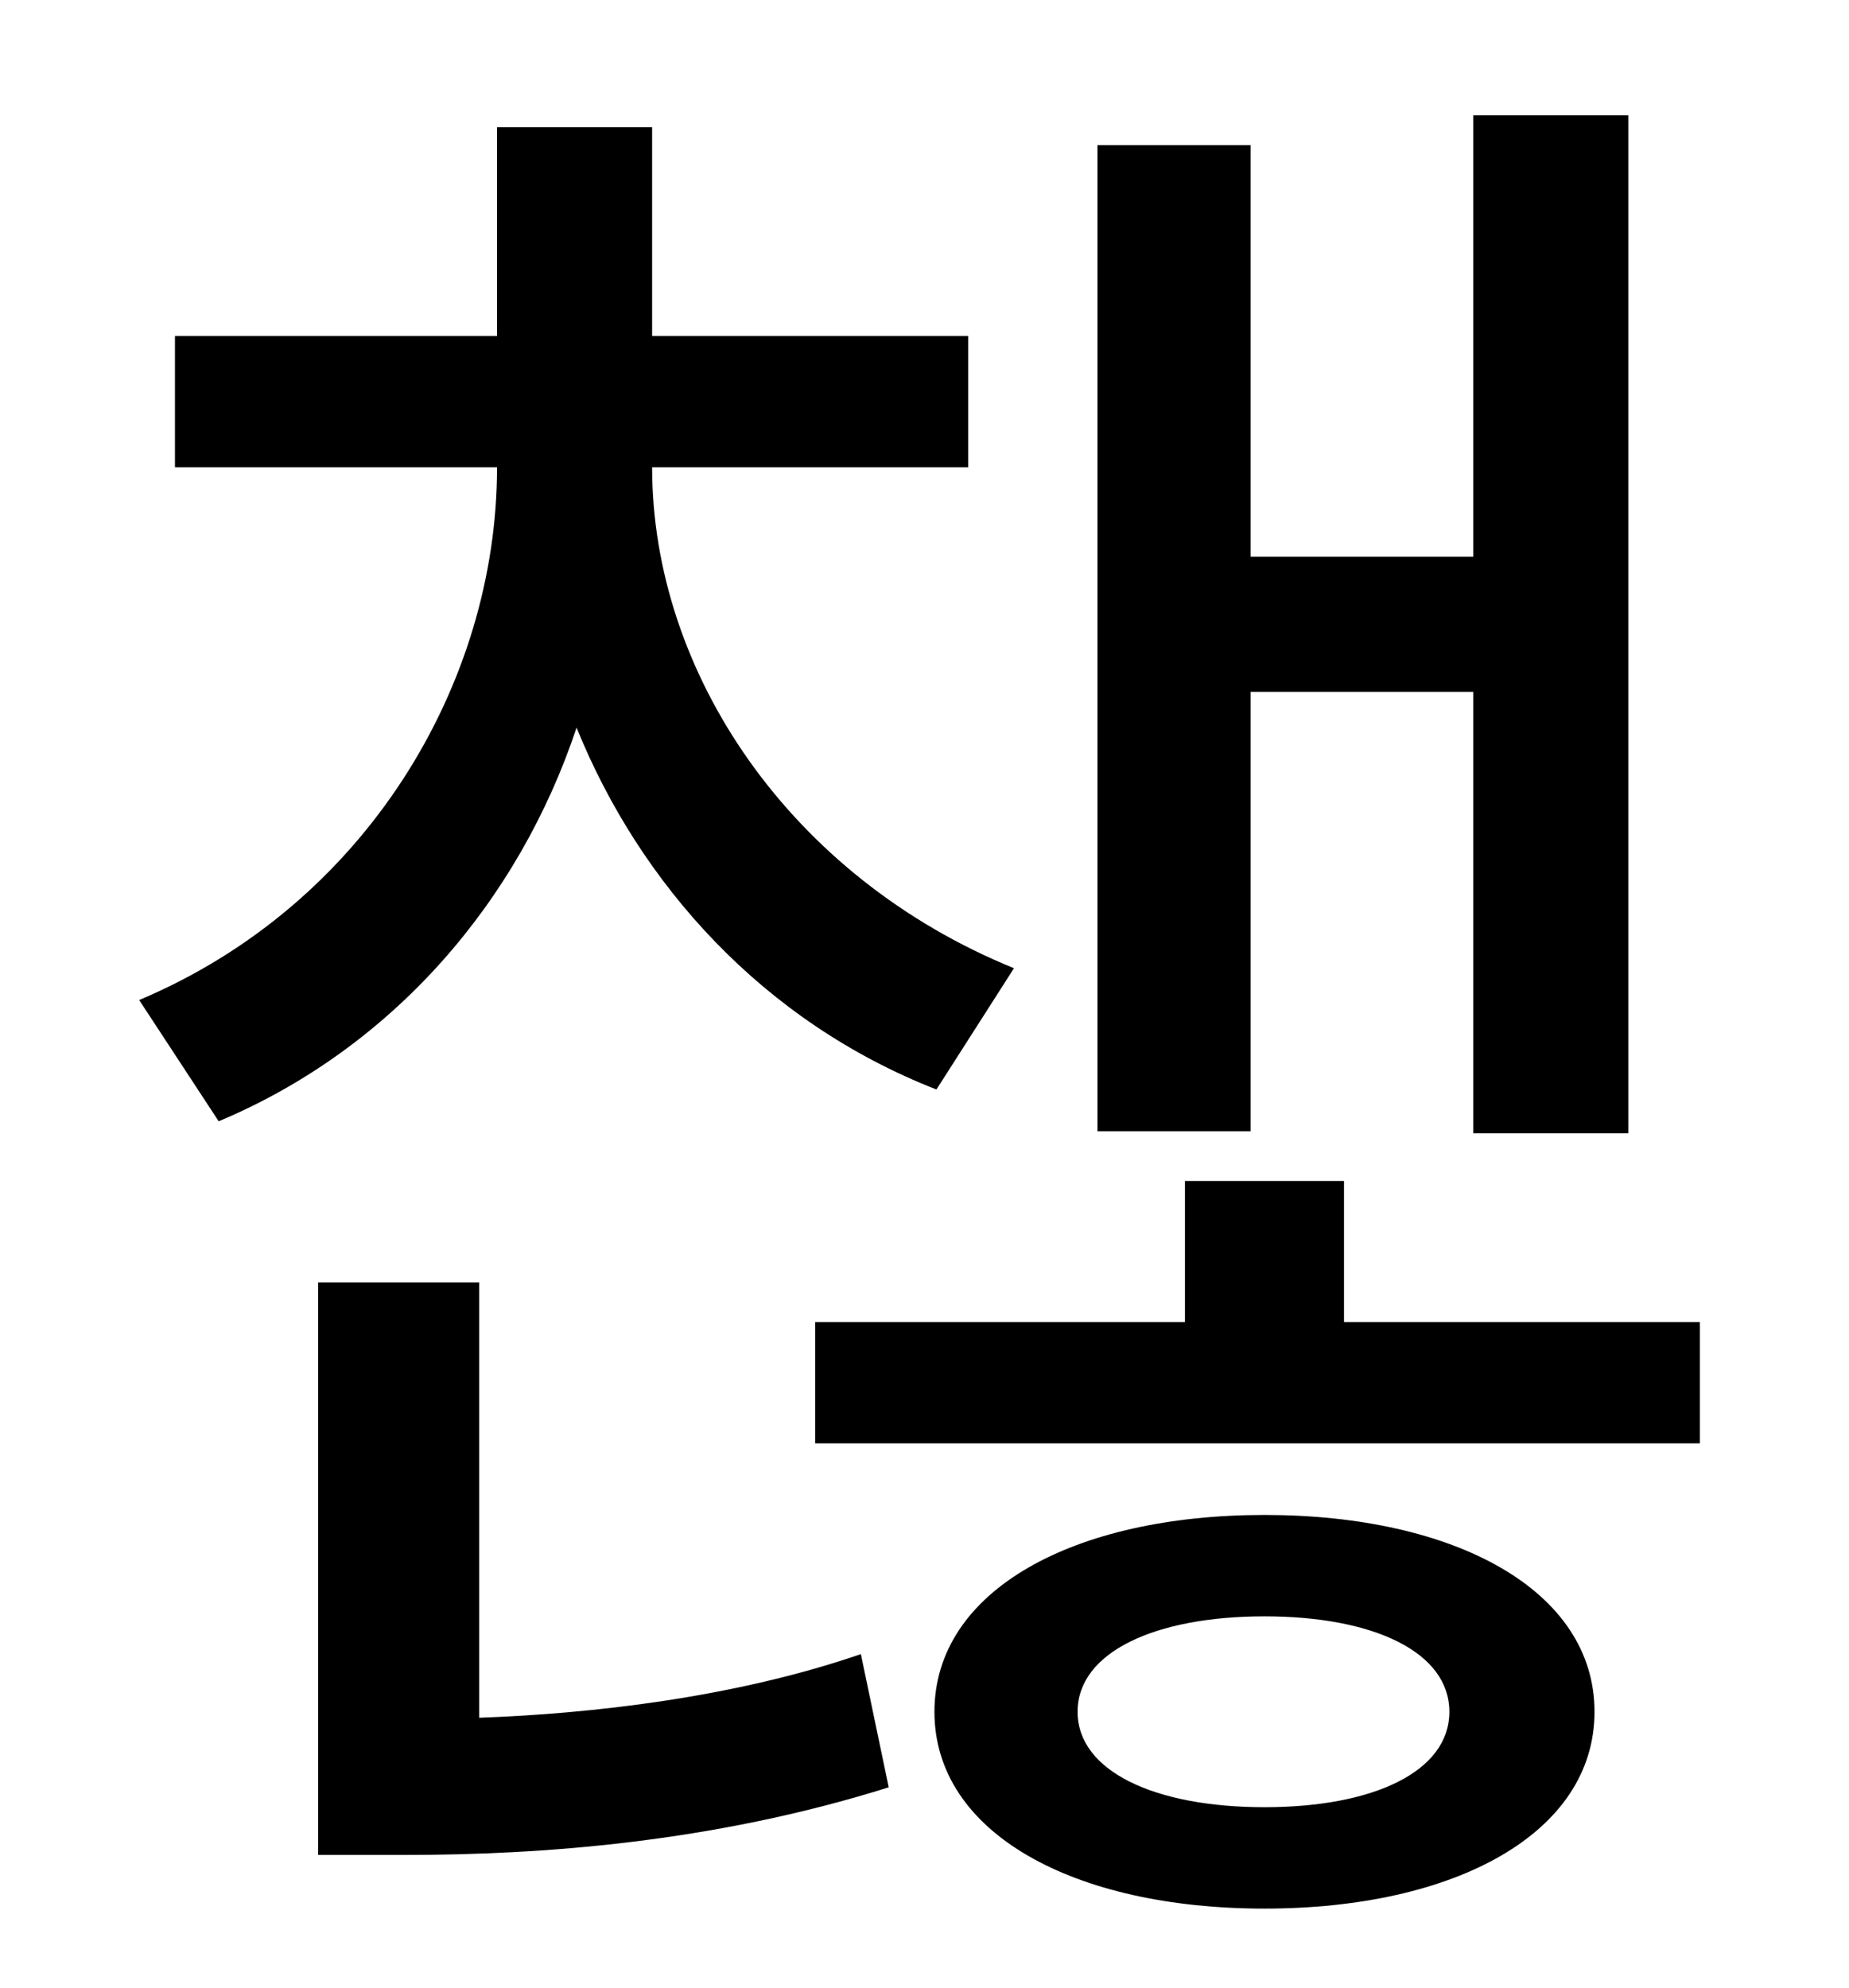 <?xml version="1.0" standalone="no"?>
<!DOCTYPE svg PUBLIC "-//W3C//DTD SVG 1.1//EN" "http://www.w3.org/Graphics/SVG/1.1/DTD/svg11.dtd" >
<svg xmlns="http://www.w3.org/2000/svg" xmlns:xlink="http://www.w3.org/1999/xlink" version="1.1" viewBox="-10 0 930 1000">
   <path fill="currentColor"
d="M619 348v221h-77v-496h77v207h112v-222h78v512h-78v-222h-112zM500 487l-39 61c-87 -34 -149 -103 -181 -182c-29 87 -92 161 -180 198l-40 -61c114 -48 180 -159 180 -268h-162v-66h162v-105h78v105h159v66h-159c0 103 69 206 182 252zM231 645v219
c56 -2 128 -10 192 -32l14 67c-89 28 -176 34 -243 34h-44v-288h81zM626 909c55 0 93 -18 93 -48s-38 -48 -93 -48s-94 18 -94 48s39 48 94 48zM626 762c96 0 166 38 166 99s-70 99 -166 99s-166 -38 -166 -99s70 -99 166 -99zM666 665h179v61h-445v-61h186v-71h80v71z" />
</svg>
